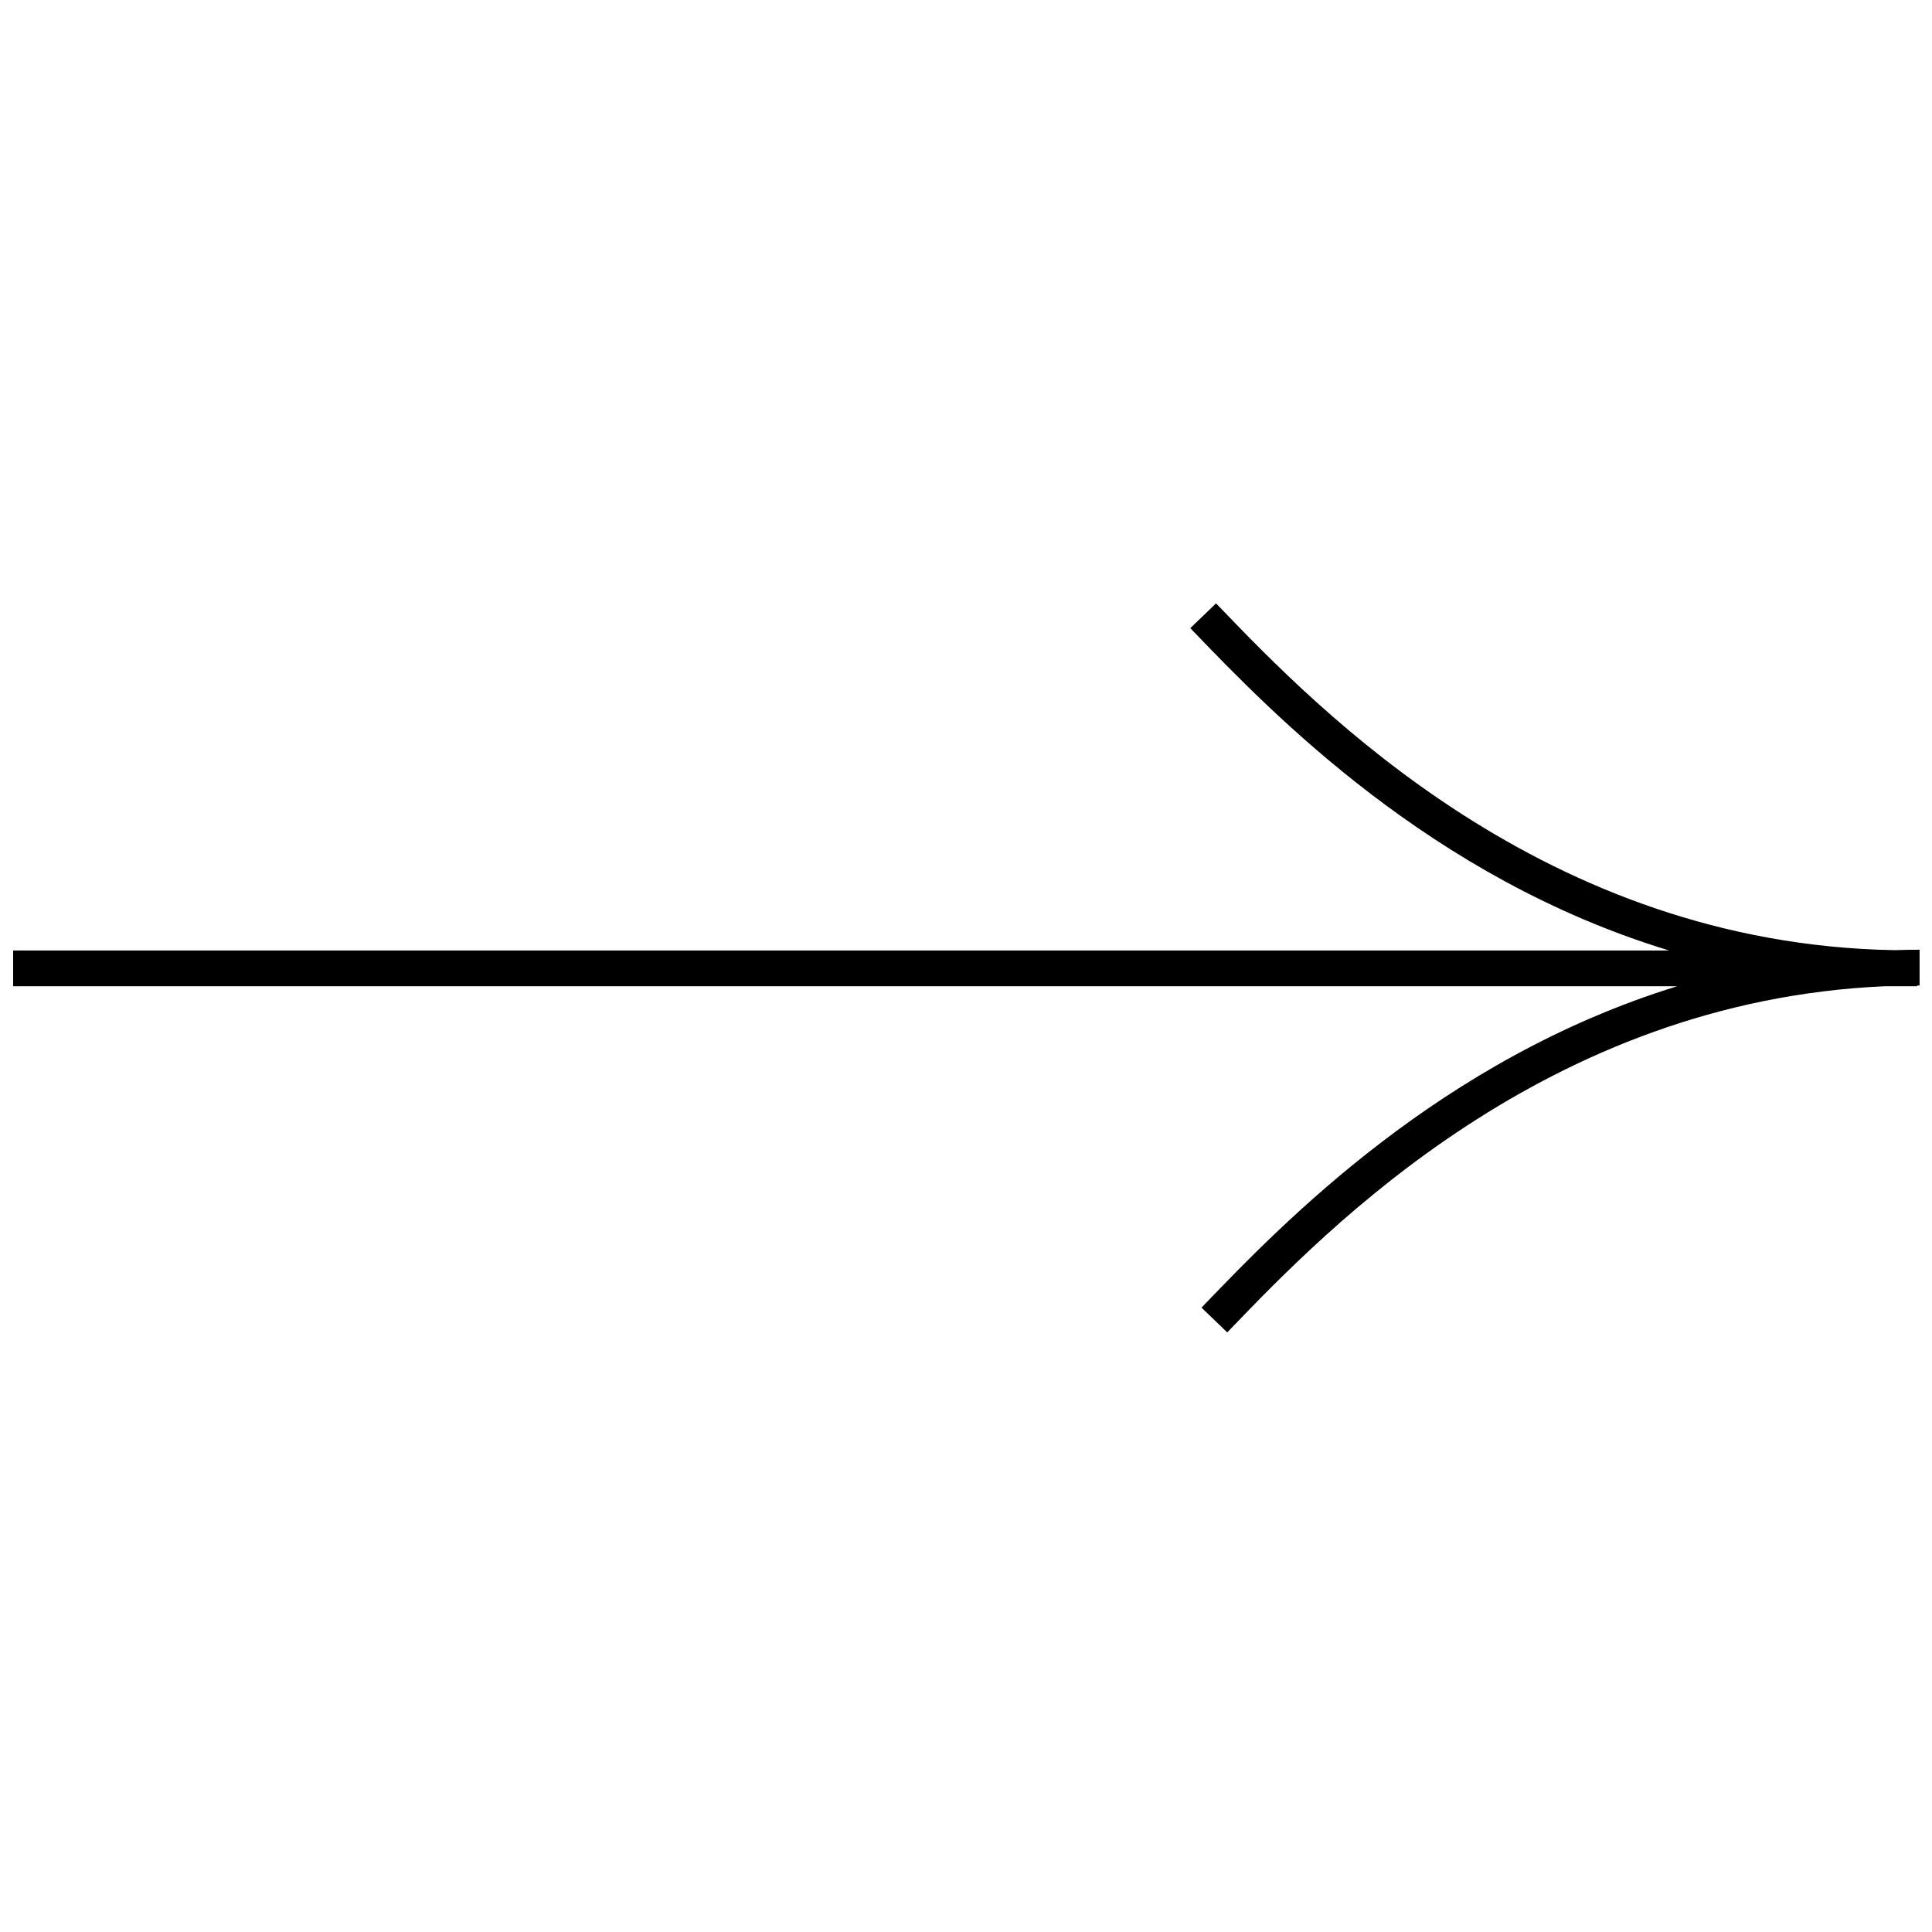 <?xml version="1.0" encoding="utf-8"?>
<!-- Generator: Adobe Illustrator 28.0.0, SVG Export Plug-In . SVG Version: 6.00 Build 0)  -->
<svg version="1.1" id="圖層_1" xmlns="http://www.w3.org/2000/svg" xmlns:xlink="http://www.w3.org/1999/xlink" x="0px" y="0px"
	 viewBox="0 0 400 400" style="enable-background:new 0 0 400 400;" xml:space="preserve">
<path d="M397.44,196.63c-1.74,0-3.46,0.03-5.17,0.09c-72.58-1.25-119.58-50.06-139.8-71.07l-0.7-0.73l-5.33,5.13l0.7,0.73
	c16.21,16.84,49.09,51,98.43,66.01H2.72v7.4h344.52c-48.97,15.11-81.64,49.04-97.78,65.81l-0.7,0.73l5.33,5.13l0.7-0.73
	c19.81-20.58,65.34-67.87,135.46-70.94h6.67v-0.15c0.17,0,0.34-0.01,0.51-0.01V196.63z"/>
</svg>
